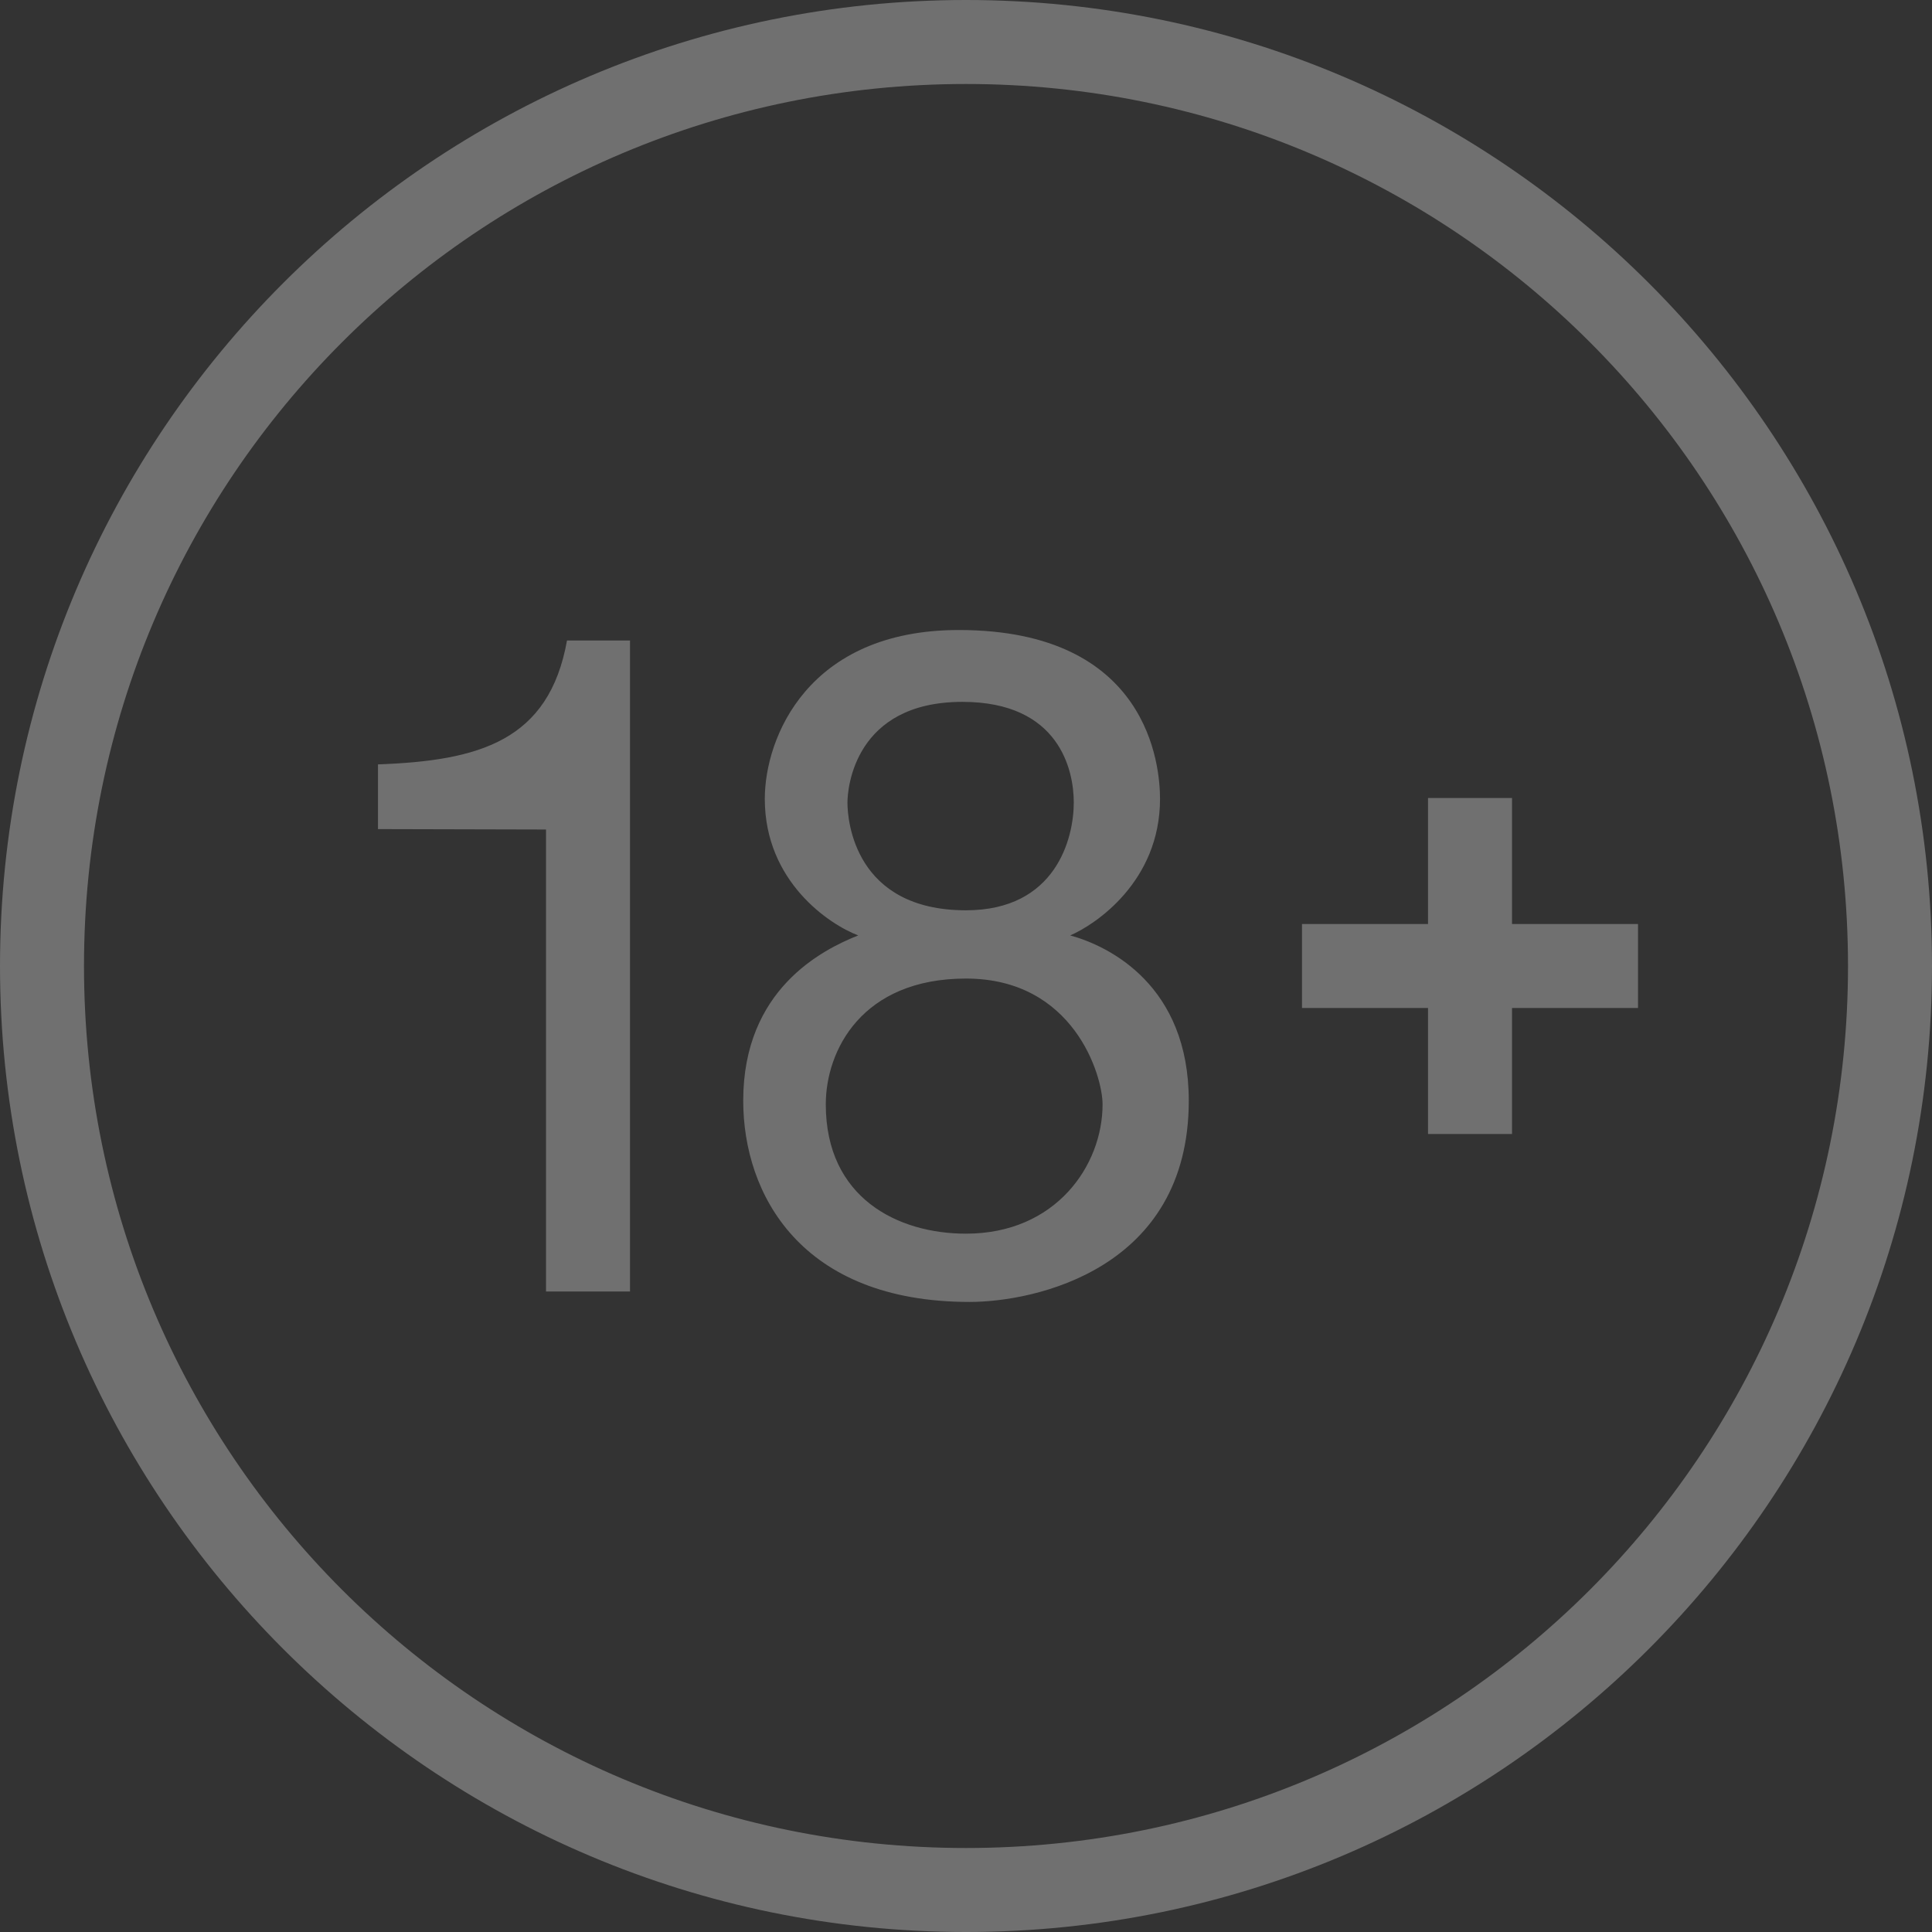 <svg width="42" height="42" viewBox="0 0 42 42" fill="none" xmlns="http://www.w3.org/2000/svg">
<rect x="0" y="0" width="42" height="42" fill="#333333" stroke="none"/>
<path d="M21 0C9.413 0 0 9.413 0 21C0 32.587 9.413 42 21 42C32.587 42 42 32.587 42 21C42 9.413 32.587 0 21 0ZM21 1.826C31.6 1.826 40.174 10.4 40.174 21C40.174 31.6 31.6 40.174 21 40.174C10.4 40.174 1.826 31.6 1.826 21C1.826 10.4 10.4 1.826 21 1.826ZM20.843 13.696C17.562 13.696 16.626 16.04 16.626 17.367C16.626 19.164 18.032 20.1 18.657 20.335C17.875 20.647 16.157 21.507 16.157 23.928C16.157 25.959 17.407 28.303 21.078 28.303C22.485 28.303 25.843 27.599 25.843 23.928C25.843 21.428 24.124 20.57 23.265 20.335C23.812 20.101 25.218 19.164 25.218 17.367C25.218 16.664 24.984 13.696 20.843 13.696ZM12.326 13.924C11.935 16.113 10.408 16.538 8.217 16.617V18.024L11.87 18.033V28.076H13.696V13.924H12.326ZM20.922 15.258C23.031 15.258 23.343 16.743 23.343 17.446C23.343 18.227 22.953 19.789 21 19.789C18.579 19.789 18.422 17.837 18.423 17.446C18.423 17.133 18.578 15.258 20.922 15.258ZM31.044 17.348V20.087H28.304V21.913H31.044V24.652H32.87V21.913H35.609V20.087H32.87V17.348H31.044ZM21 21.273C23.344 21.273 23.969 23.384 23.969 24.008C23.969 25.336 22.953 26.819 21 26.819C19.515 26.819 17.952 26.04 17.952 24.008C17.952 22.836 18.735 21.273 21 21.273Z" fill="white" fill-opacity="0.3"/>
</svg>
